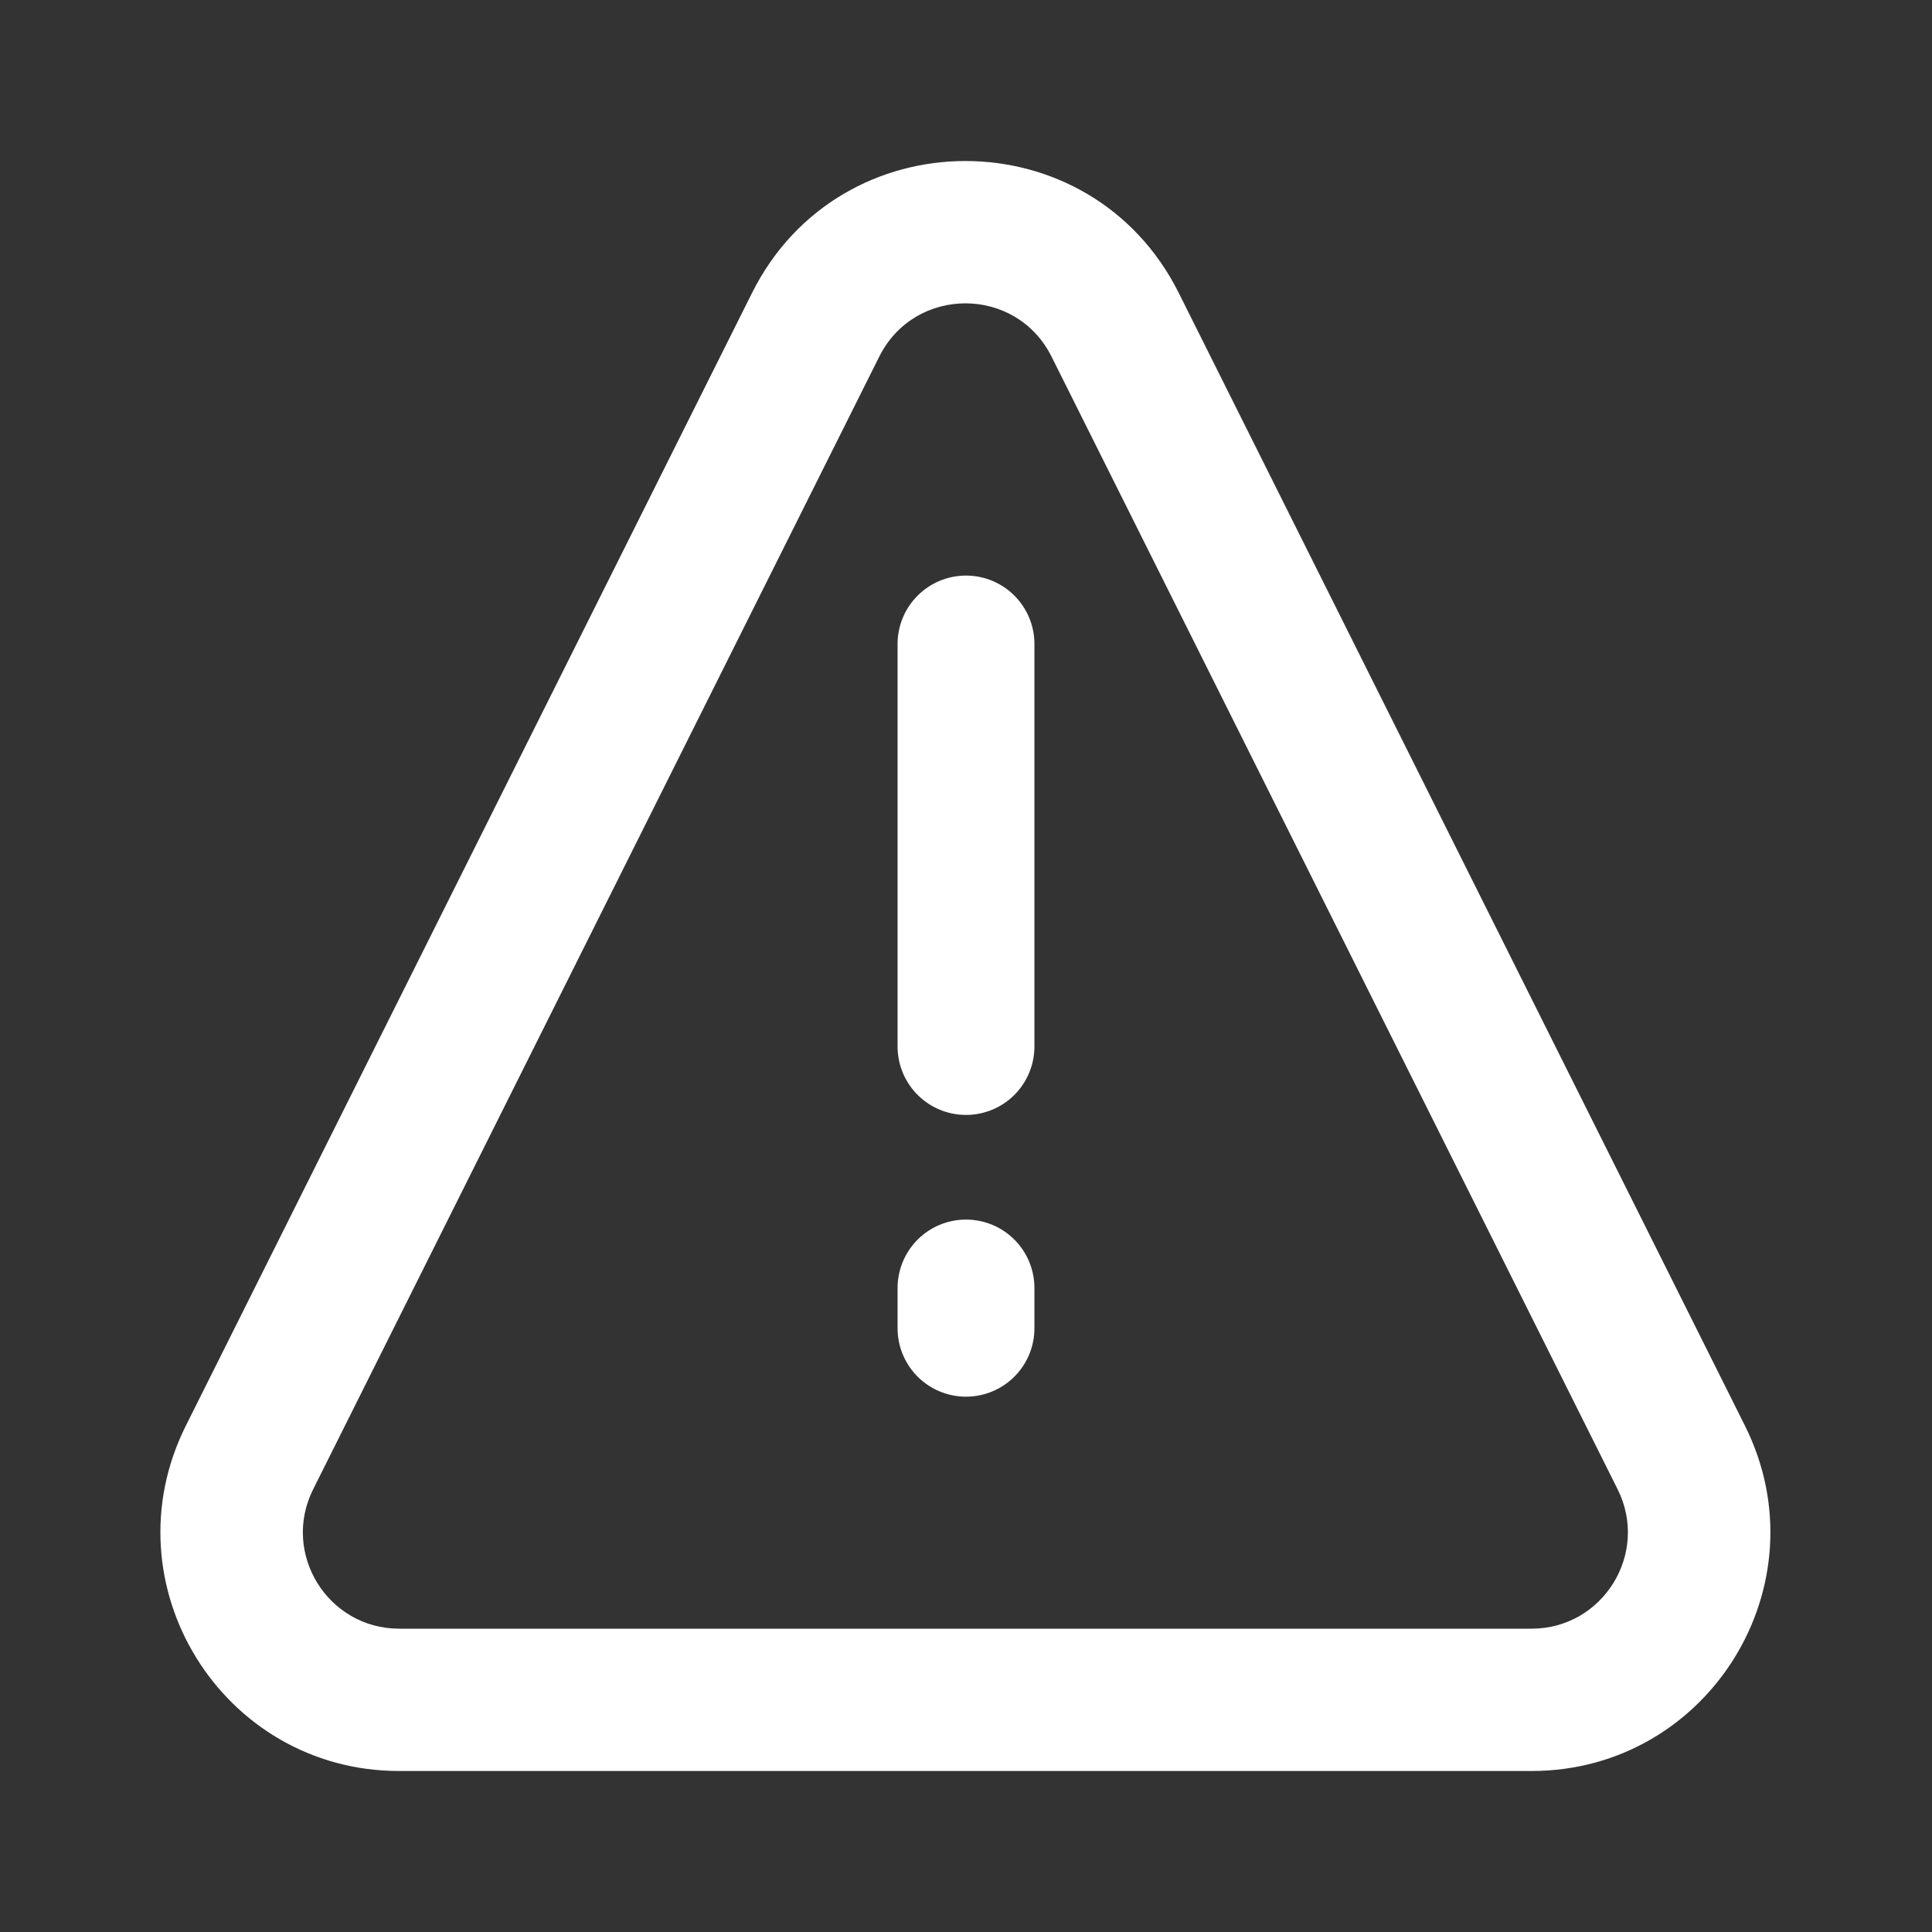 <?xml version="1.0" encoding="utf-8"?><!-- Uploaded to: SVG Repo, www.svgrepo.com, Generator: SVG Repo Mixer Tools -->
<svg viewBox="0 0 24 24" fill="none" xmlns="http://www.w3.org/2000/svg">
<rect x="0" y="0" width="24" height="24" fill="#333333" stroke="none"/>
<g id="warning">
<path fill-rule="evenodd" clip-rule="evenodd" d="M13.062 4.429C12.621 3.548 11.364 3.548 10.923 4.429L3.89 18.501C3.492 19.296 4.071 20.232 4.959 20.232H19.025C19.914 20.232 20.492 19.296 20.095 18.501L13.062 4.429ZM9.342 3.639C10.434 1.454 13.551 1.454 14.643 3.639L21.676 17.71C22.661 19.681 21.228 22 19.025 22H4.959C2.757 22 1.324 19.681 2.309 17.71L9.342 3.639Z" fill="white"/>
<path d="M12 8V13" stroke="white" stroke-width="1.7" stroke-linecap="round"/>
<path d="M12 16L12 16.5" stroke="white" stroke-width="1.7" stroke-linecap="round"/>
</g>
</svg>
